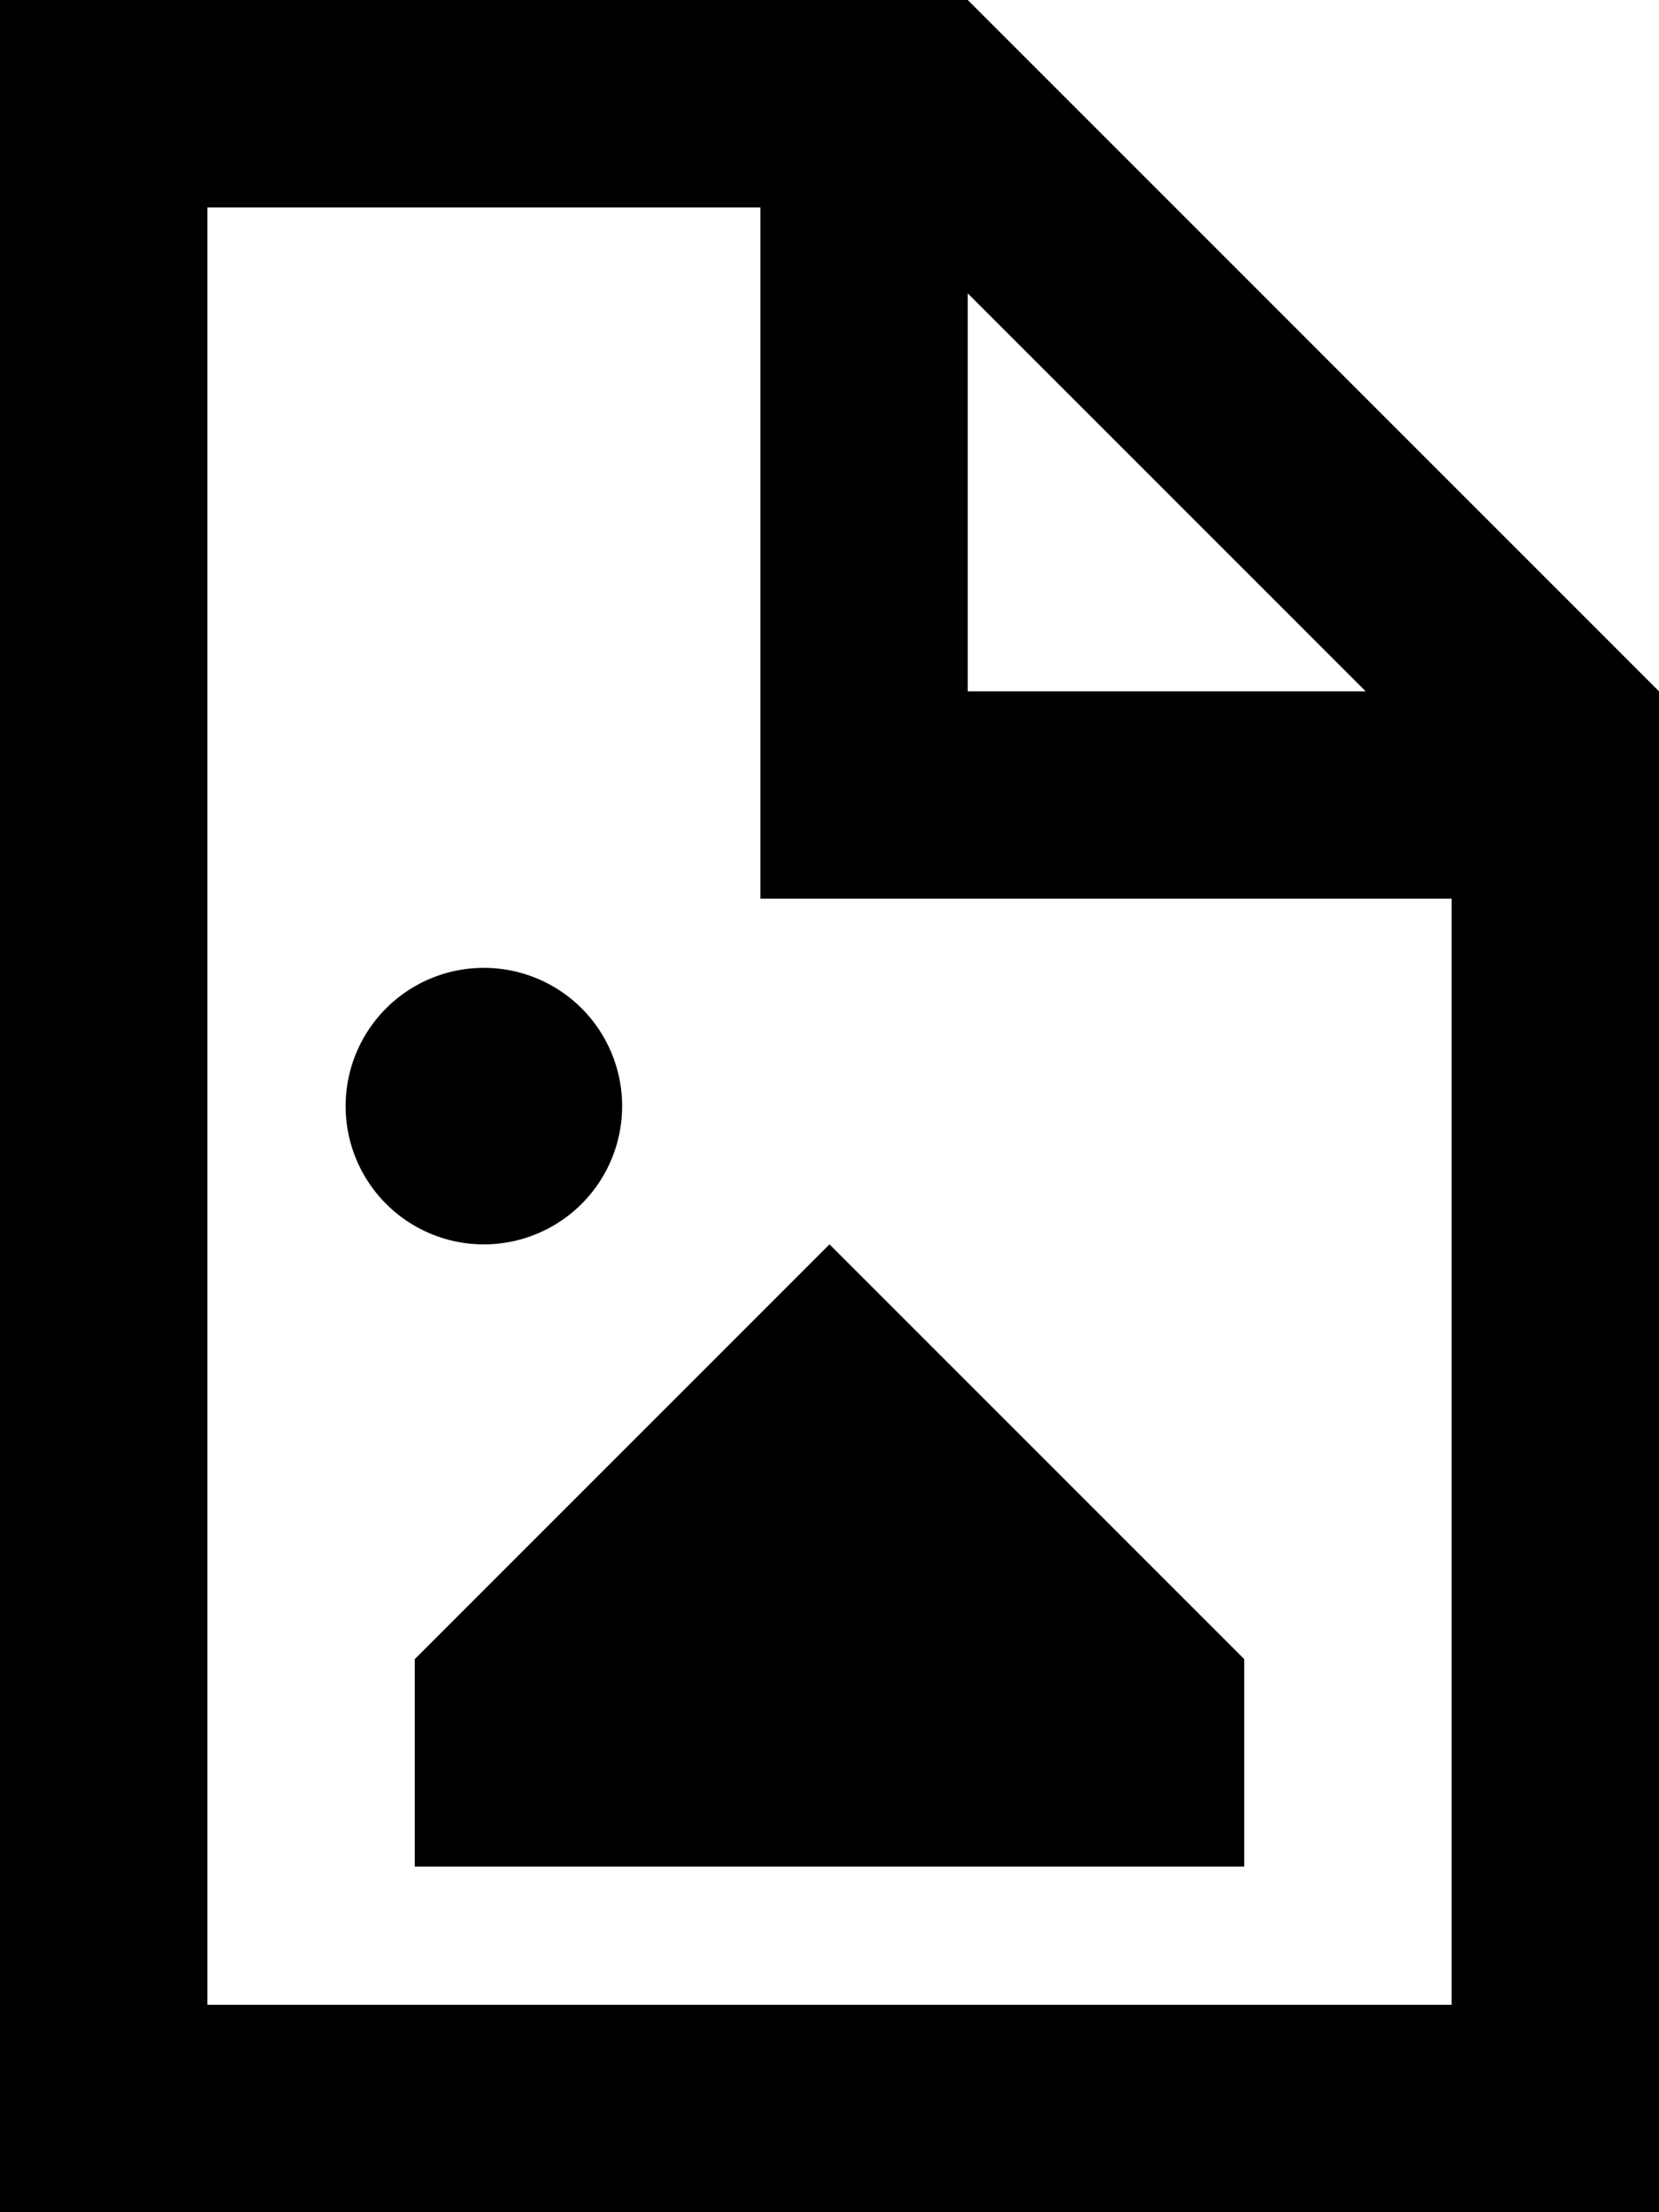 <svg xmlns="http://www.w3.org/2000/svg" viewBox="0 0 384 512"><!--! Font Awesome Pro 7.0.0 by @fontawesome - https://fontawesome.com License - https://fontawesome.com/license (Commercial License) Copyright 2025 Fonticons, Inc. --><path fill="currentColor" d="M176 48l-128 0 0 416 288 0 0-256-160 0 0-160zM316.1 160l-92.1-92.1 0 92.1 92.1 0zM48 0L224 0 384 160 384 512 0 512 0 0 48 0zM288 432l-192 0 0-48 96-96 96 96 0 48zM112 224a32 32 0 1 1 0 64 32 32 0 1 1 0-64z"/></svg>
